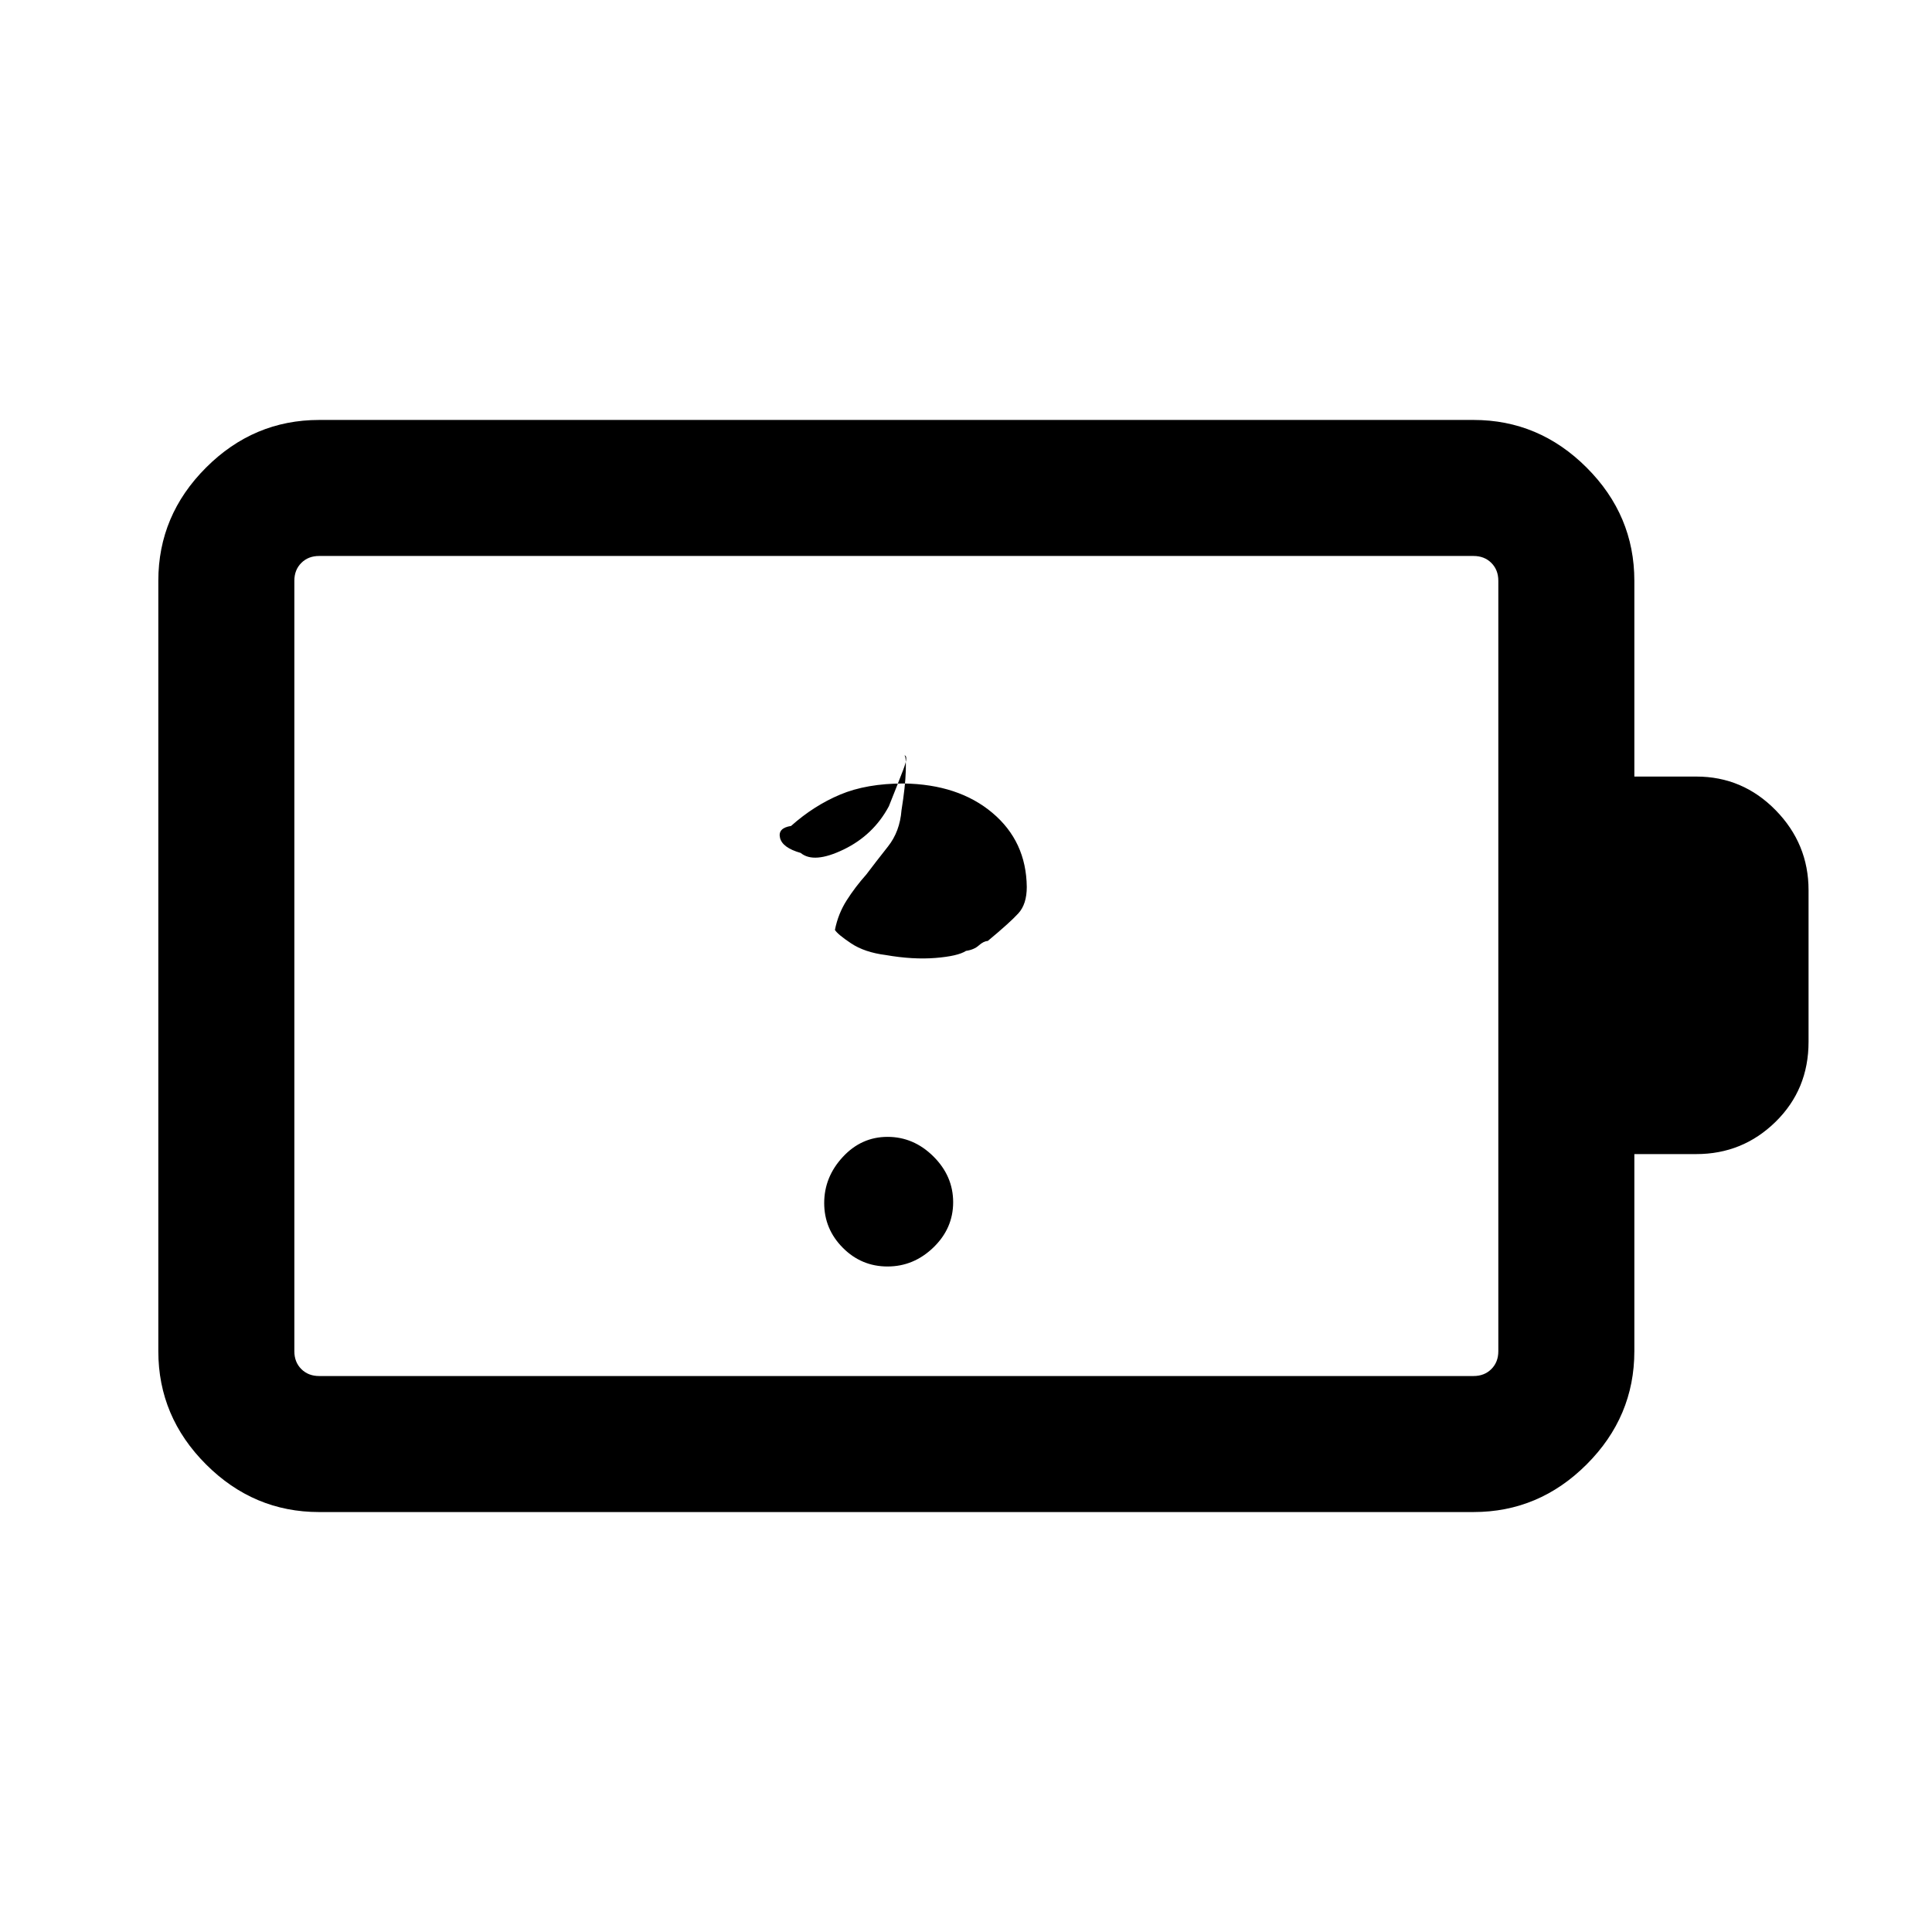 <svg xmlns="http://www.w3.org/2000/svg" height="40" viewBox="0 -960 960 960" width="40"><path d="M441.02-330.69q12.99 0 22.8-9.47 9.8-9.47 9.8-22.46 0-13-9.8-22.74-9.81-9.74-22.8-9.74t-22.24 9.99q-9.24 9.98-9.24 22.89t9.24 22.22q9.25 9.31 22.24 9.31Zm-.84-154.75q13.45 2.34 24.64 1.44 11.18-.9 15.18-3.51 4-.58 6.36-2.7 2.36-2.12 4.46-2.23 11.03-9.15 15.2-13.73 4.18-4.57 4.18-13.09-.25-22.69-17.1-36.85-16.84-14.17-44.06-14.58-18.44 0-31.56 5.51-13.12 5.52-24.4 15.59-6.67 1.03-5.49 5.92 1.18 4.9 10.26 7.49 6.56 5.44 21.36-1.71 14.79-7.15 22.46-21.47 4.33-10.83 7.11-18.06 2.78-7.22.53-7.22 1 0 .77 7.74-.23 7.75-2.13 19.52-.82 10.56-6.71 18-5.88 7.43-10.78 13.92-5.49 6.15-9.75 12.84-4.26 6.68-5.84 14.7 1.34 2.2 8.05 6.68 6.72 4.47 17.26 5.8ZM158.57-276.26H732.2q5.39 0 8.85-3.46t3.46-8.85v-382.86q0-5.39-3.46-8.85t-8.85-3.46H158.57q-5.39 0-8.85 3.46t-3.46 8.85v382.86q0 5.39 3.46 8.85t8.85 3.46Zm0 67.59q-32.52 0-56.21-23.69-23.69-23.69-23.69-56.21v-382.86q0-32.52 23.69-56.21 23.69-23.69 56.21-23.69H732.2q32.52 0 56.21 23.69 23.69 23.69 23.69 56.21v97.3h30.8q23.03 0 39.4 16.7 16.36 16.7 16.36 39.74v75.38q0 23.65-16.36 39.71-16.37 16.06-39.4 16.06h-30.8v97.97q0 32.52-23.69 56.21-23.69 23.69-56.21 23.69H158.57Zm-12.31-67.59v-407.48 407.48Z"/></svg>